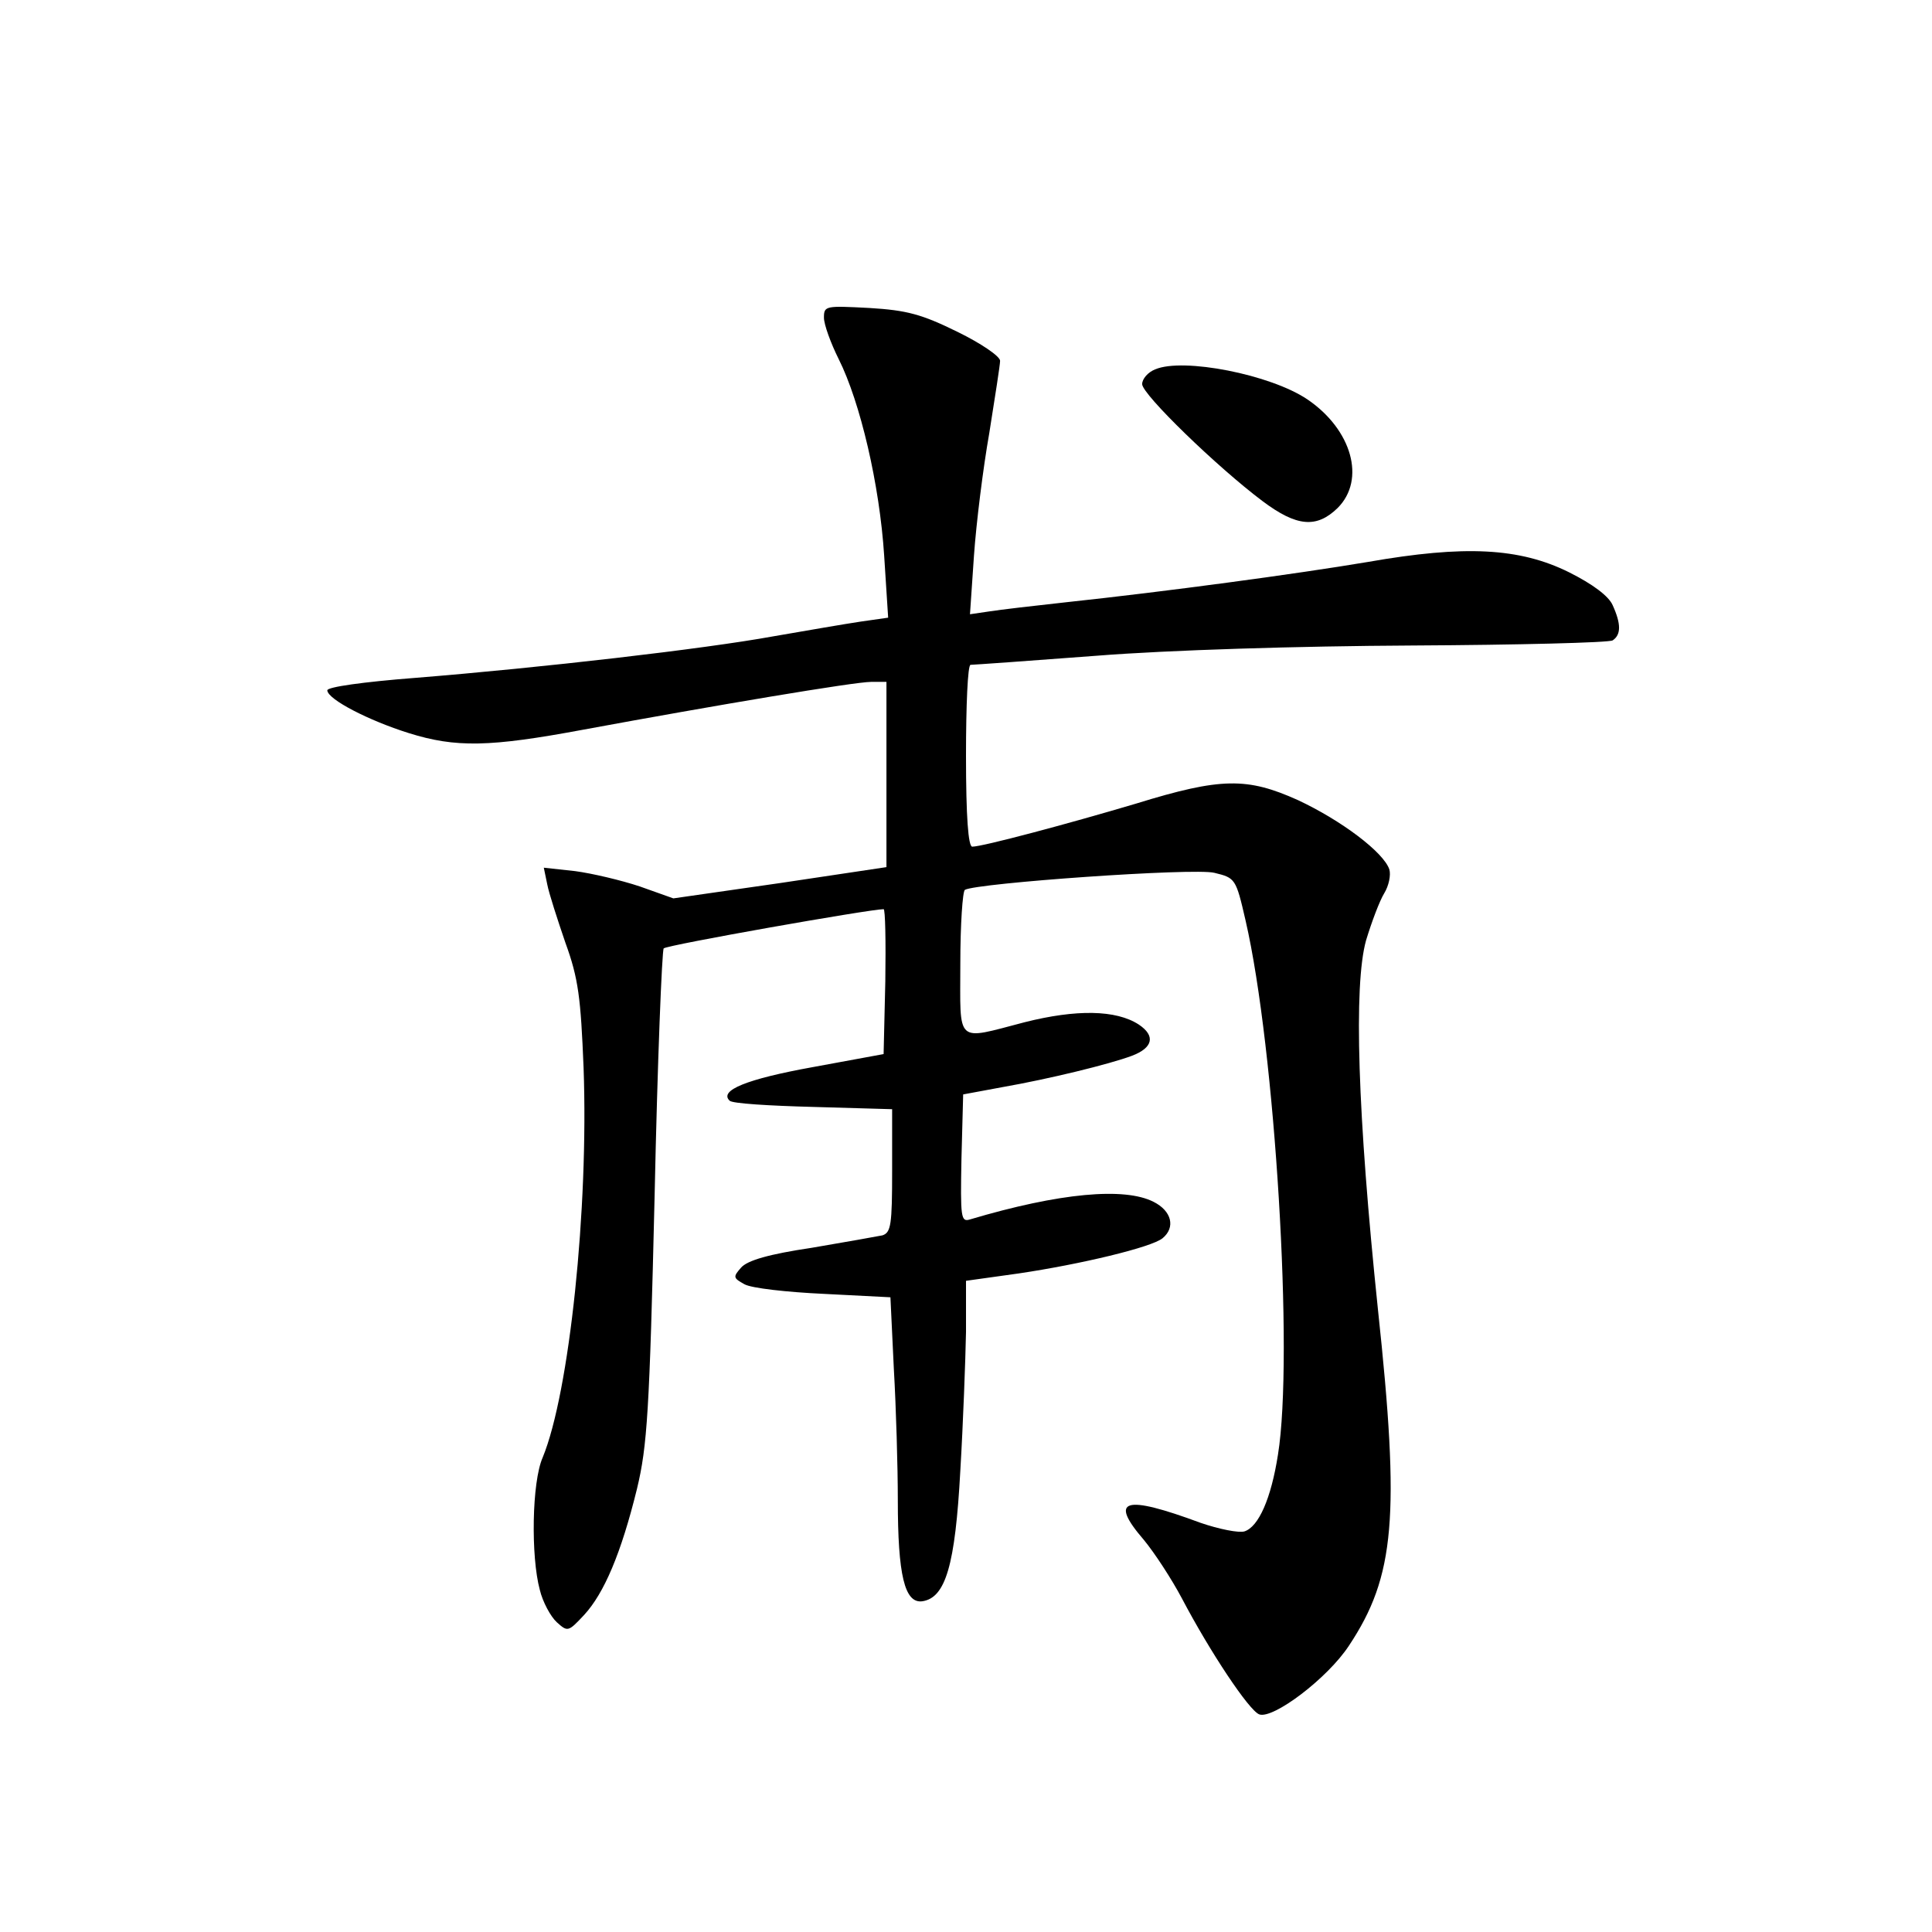 <?xml version="1.0" standalone="no"?>
<!DOCTYPE svg PUBLIC "-//W3C//DTD SVG 20010904//EN"
 "http://www.w3.org/TR/2001/REC-SVG-20010904/DTD/svg10.dtd">
<svg version="1.0" xmlns="http://www.w3.org/2000/svg"
 width="340pt" height="340pt" viewBox="0 0 340 340"
 preserveAspectRatio="xMidYMid meet">
<g transform="translate(0,340) scale(0.1,-0.1)"
fill="#000000" stroke="none">
<path d="M1450 2841 c0 -12 12 -45 26 -73 38 -76 72 -221 80 -346 l7 -109 -49
-7 c-27 -4 -96 -16 -154 -26 -121 -22 -406 -55 -630 -73 -90 -7 -155 -16 -154
-22 1 -16 73 -53 143 -75 83 -26 142 -25 308 6 233 43 477 84 506 84 l27 0 0
-163 0 -163 -187 -28 -188 -27 -59 21 c-33 11 -84 23 -114 27 l-55 6 6 -29 c3
-16 18 -62 32 -103 23 -63 27 -97 32 -220 9 -248 -25 -572 -72 -686 -19 -43
-21 -174 -5 -233 5 -21 19 -47 30 -57 19 -17 20 -17 48 13 35 38 65 108 93
222 18 75 22 135 31 515 5 237 13 433 16 436 6 6 363 69 387 69 3 0 4 -57 3
-127 l-3 -128 -125 -23 c-116 -21 -165 -41 -146 -59 4 -5 70 -9 147 -11 l139
-4 0 -108 c0 -95 -2 -109 -17 -114 -10 -2 -66 -12 -125 -22 -74 -11 -113 -22
-124 -35 -14 -16 -14 -18 6 -29 12 -7 75 -14 140 -17 l117 -6 6 -126 c4 -69 7
-173 7 -231 0 -132 12 -182 43 -178 41 6 58 63 67 230 5 84 9 194 10 244 l0
90 93 13 c108 16 234 46 253 62 23 19 16 48 -16 64 -51 26 -165 16 -323 -31
-16 -5 -17 3 -15 107 l3 113 70 13 c80 14 187 40 227 55 37 14 42 35 12 55
-40 26 -110 27 -201 4 -123 -32 -113 -40 -113 103 0 69 4 127 8 130 21 12 403
39 439 30 37 -9 38 -10 55 -84 52 -225 85 -767 57 -940 -12 -77 -34 -127 -59
-135 -10 -3 -45 4 -77 15 -135 50 -162 42 -100 -30 19 -23 49 -69 67 -103 50
-95 118 -197 136 -204 24 -9 120 63 158 121 81 122 90 227 51 591 -36 345 -43
571 -21 650 10 33 24 70 32 83 8 13 12 32 9 42 -10 30 -84 86 -161 122 -89 40
-135 40 -284 -6 -121 -36 -271 -76 -289 -76 -7 0 -11 52 -11 160 0 88 3 160 8
160 4 0 104 7 222 16 126 10 355 17 555 18 187 1 346 5 353 9 15 10 15 29 0
62 -7 16 -35 37 -77 58 -87 43 -183 48 -354 18 -125 -21 -354 -52 -532 -71
-55 -6 -115 -13 -134 -16 l-34 -5 7 103 c4 57 16 154 27 216 10 63 19 120 19
127 0 8 -34 31 -75 51 -63 31 -89 38 -155 42 -77 4 -80 4 -80 -17z"/>
<path d="M2033 2750 c-13 -5 -23 -17 -23 -26 0 -18 132 -146 212 -206 60 -45
95 -48 132 -12 50 50 25 138 -53 191 -65 44 -219 74 -268 53z"/>
</g>
</svg>

